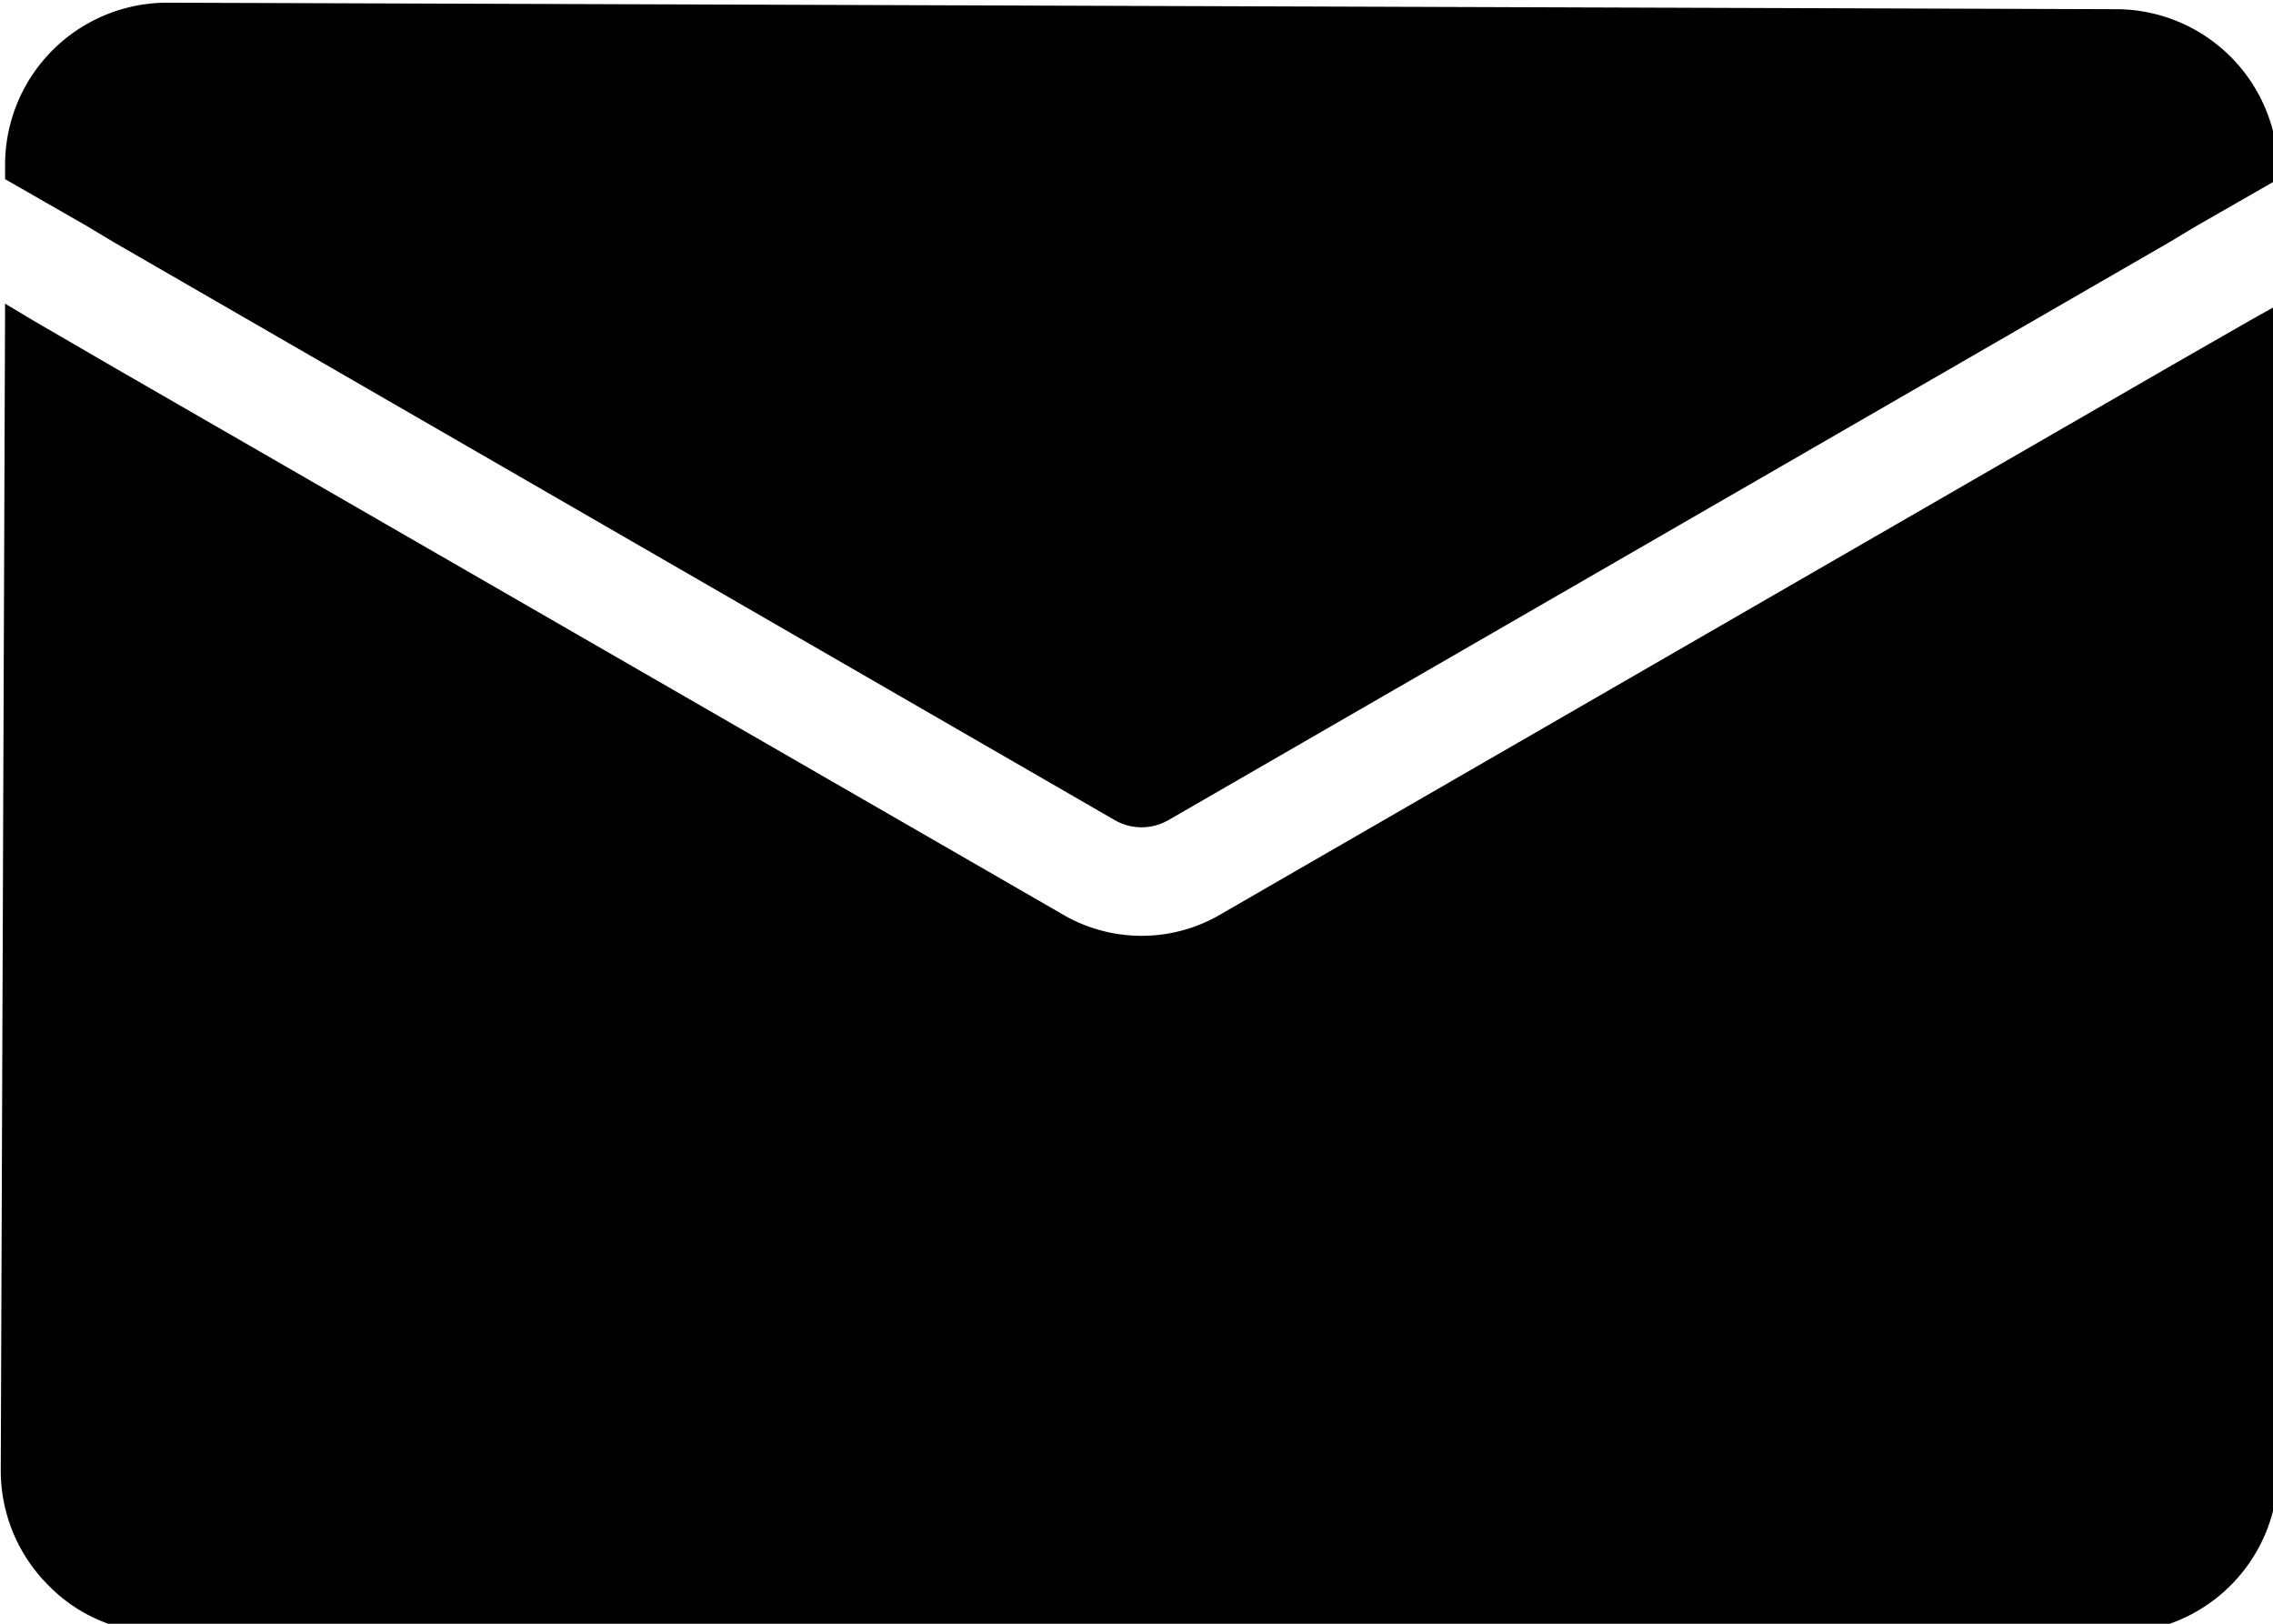 <?xml version="1.0" encoding="UTF-8" standalone="no"?>
<svg
   data-name="Action Full Source copy"
   viewBox="0 0 21 15"
   x="0px"
   y="0px"
   version="1.1"
   id="svg12"
   sodipodi:docname="email.svg"
   width="21"
   height="15"
   inkscape:version="1.1.1 (eb90963e84, 2021-10-02)"
   xmlns:inkscape="http://www.inkscape.org/namespaces/inkscape"
   xmlns:sodipodi="http://sodipodi.sourceforge.net/DTD/sodipodi-0.dtd"
   xmlns="http://www.w3.org/2000/svg"
   xmlns:svg="http://www.w3.org/2000/svg"
   xmlns:rdf="http://www.w3.org/1999/02/22-rdf-syntax-ns#"
   xmlns:cc="http://creativecommons.org/ns#"
   xmlns:dc="http://purl.org/dc/elements/1.1/">
  <defs
     id="defs16" />
  <sodipodi:namedview
     id="namedview14"
     pagecolor="#ffffff"
     bordercolor="#666666"
     borderopacity="1.0"
     inkscape:pageshadow="2"
     inkscape:pageopacity="0.0"
     inkscape:pagecheckerboard="0"
     showgrid="false"
     inkscape:zoom="16"
     inkscape:cx="7.28125"
     inkscape:cy="9.96875"
     inkscape:window-width="1366"
     inkscape:window-height="664"
     inkscape:window-x="0"
     inkscape:window-y="27"
     inkscape:window-maximized="1"
     inkscape:current-layer="svg12" />
  <title
     id="title2">Email</title>
  <path
     d="m 19.547,0.085 -18,-0.06 A 1.498,1.498 0 0 0 0.047,1.525 v 0.13 l 0.75,0.43 0.25,0.15 9.25,5.34 a 0.497,0.497 0 0 0 0.5,0 l 9.25,-5.34 0.25,-0.15 0.75,-0.43 v -0.07 a 1.498,1.498 0 0 0 -1.5,-1.5 z"
     id="path4" />
  <path
     d="m 20.047,3.385 -8.75,5.05 a 1.444,1.444 0 0 1 -1.5,0 l -8.76,-5.05 -0.74,-0.43 -0.25,-0.15 -0.04,10.78 a 1.498,1.498 0 0 0 0.44,1.06 1.458,1.458 0 0 0 1.06,0.44 H 19.547 a 1.498,1.498 0 0 0 1.5,-1.5 v -10.77 l -0.25,0.14 z"
     id="path6" />
</svg>
